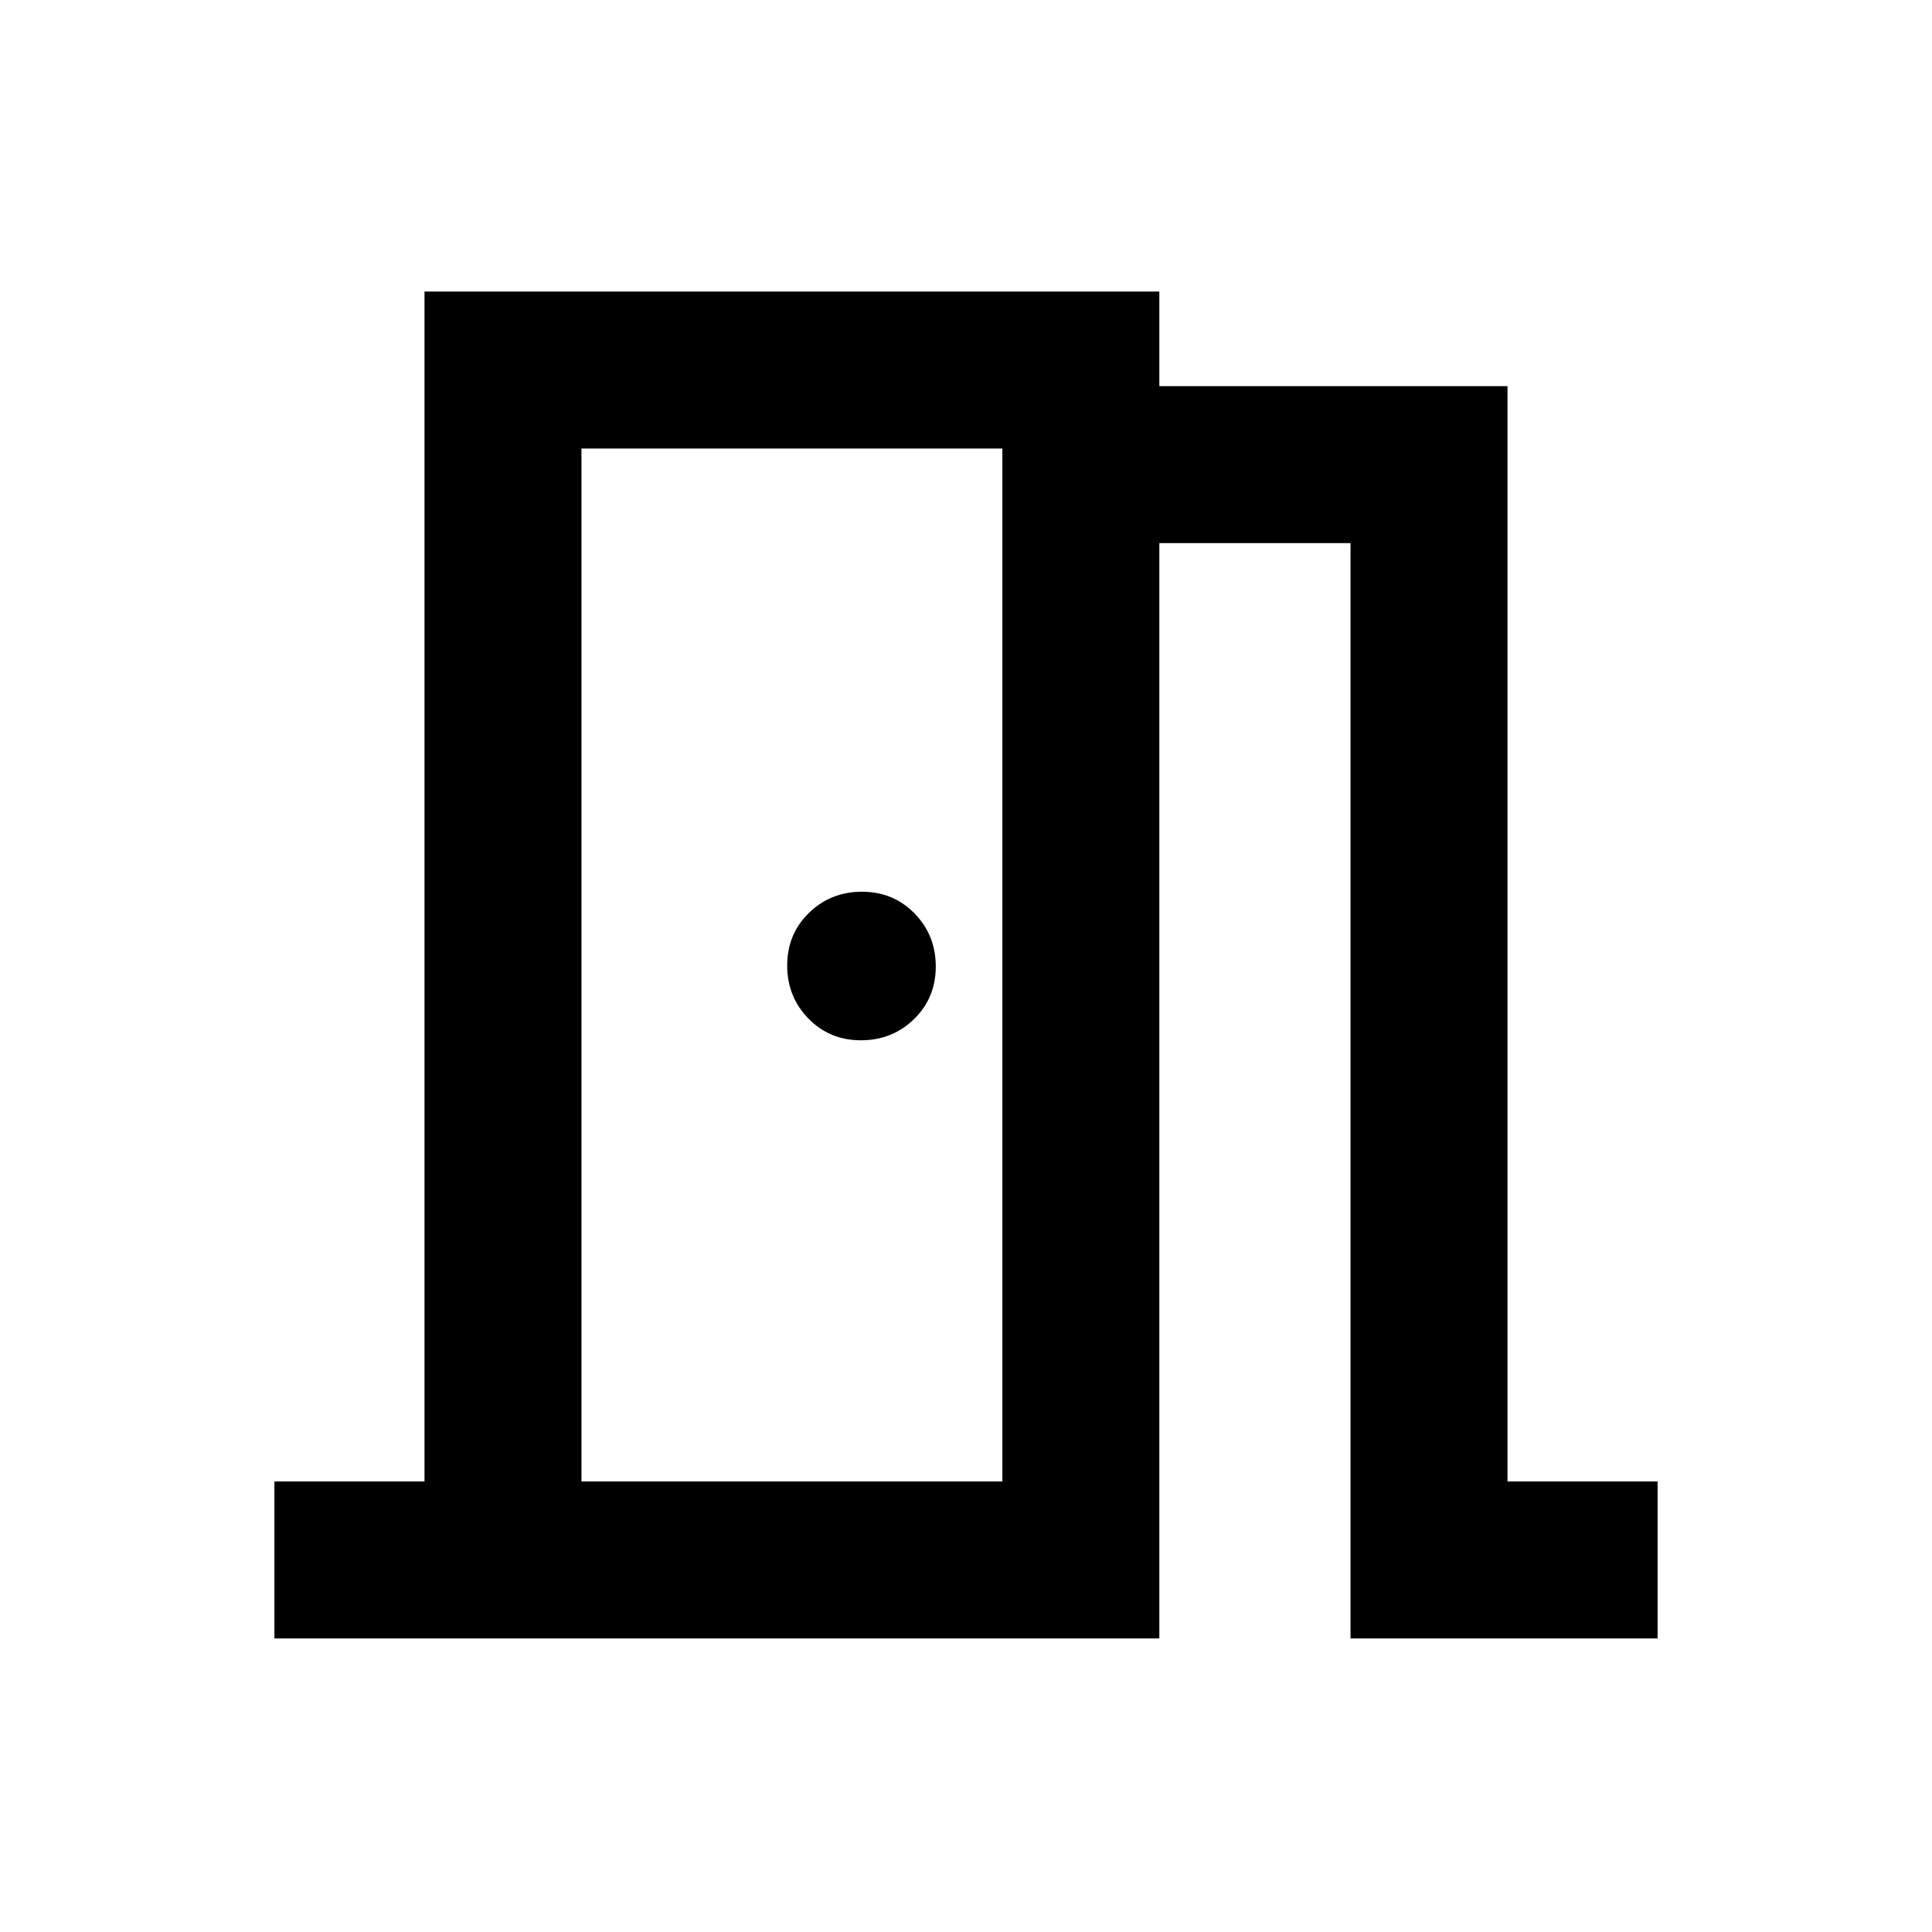 <svg xmlns="http://www.w3.org/2000/svg" height="20" viewBox="0 -960 960 960" width="20"><path d="M136.35-145.87v-78h74.58v-591.26h365.14v47h173v544.26h74.58v78H671.07v-544.26h-95v544.26H136.35Zm152.58-591.26v513.26-513.26ZM427.8-443.09q15.58 0 26.38-10.53 10.8-10.54 10.8-26.12 0-15.57-10.54-26.37t-26.11-10.8q-15.58 0-26.38 10.53-10.8 10.54-10.8 26.12 0 15.57 10.54 26.37t26.11 10.8ZM288.93-223.87h209.14v-513.26H288.93v513.26Z"/></svg>